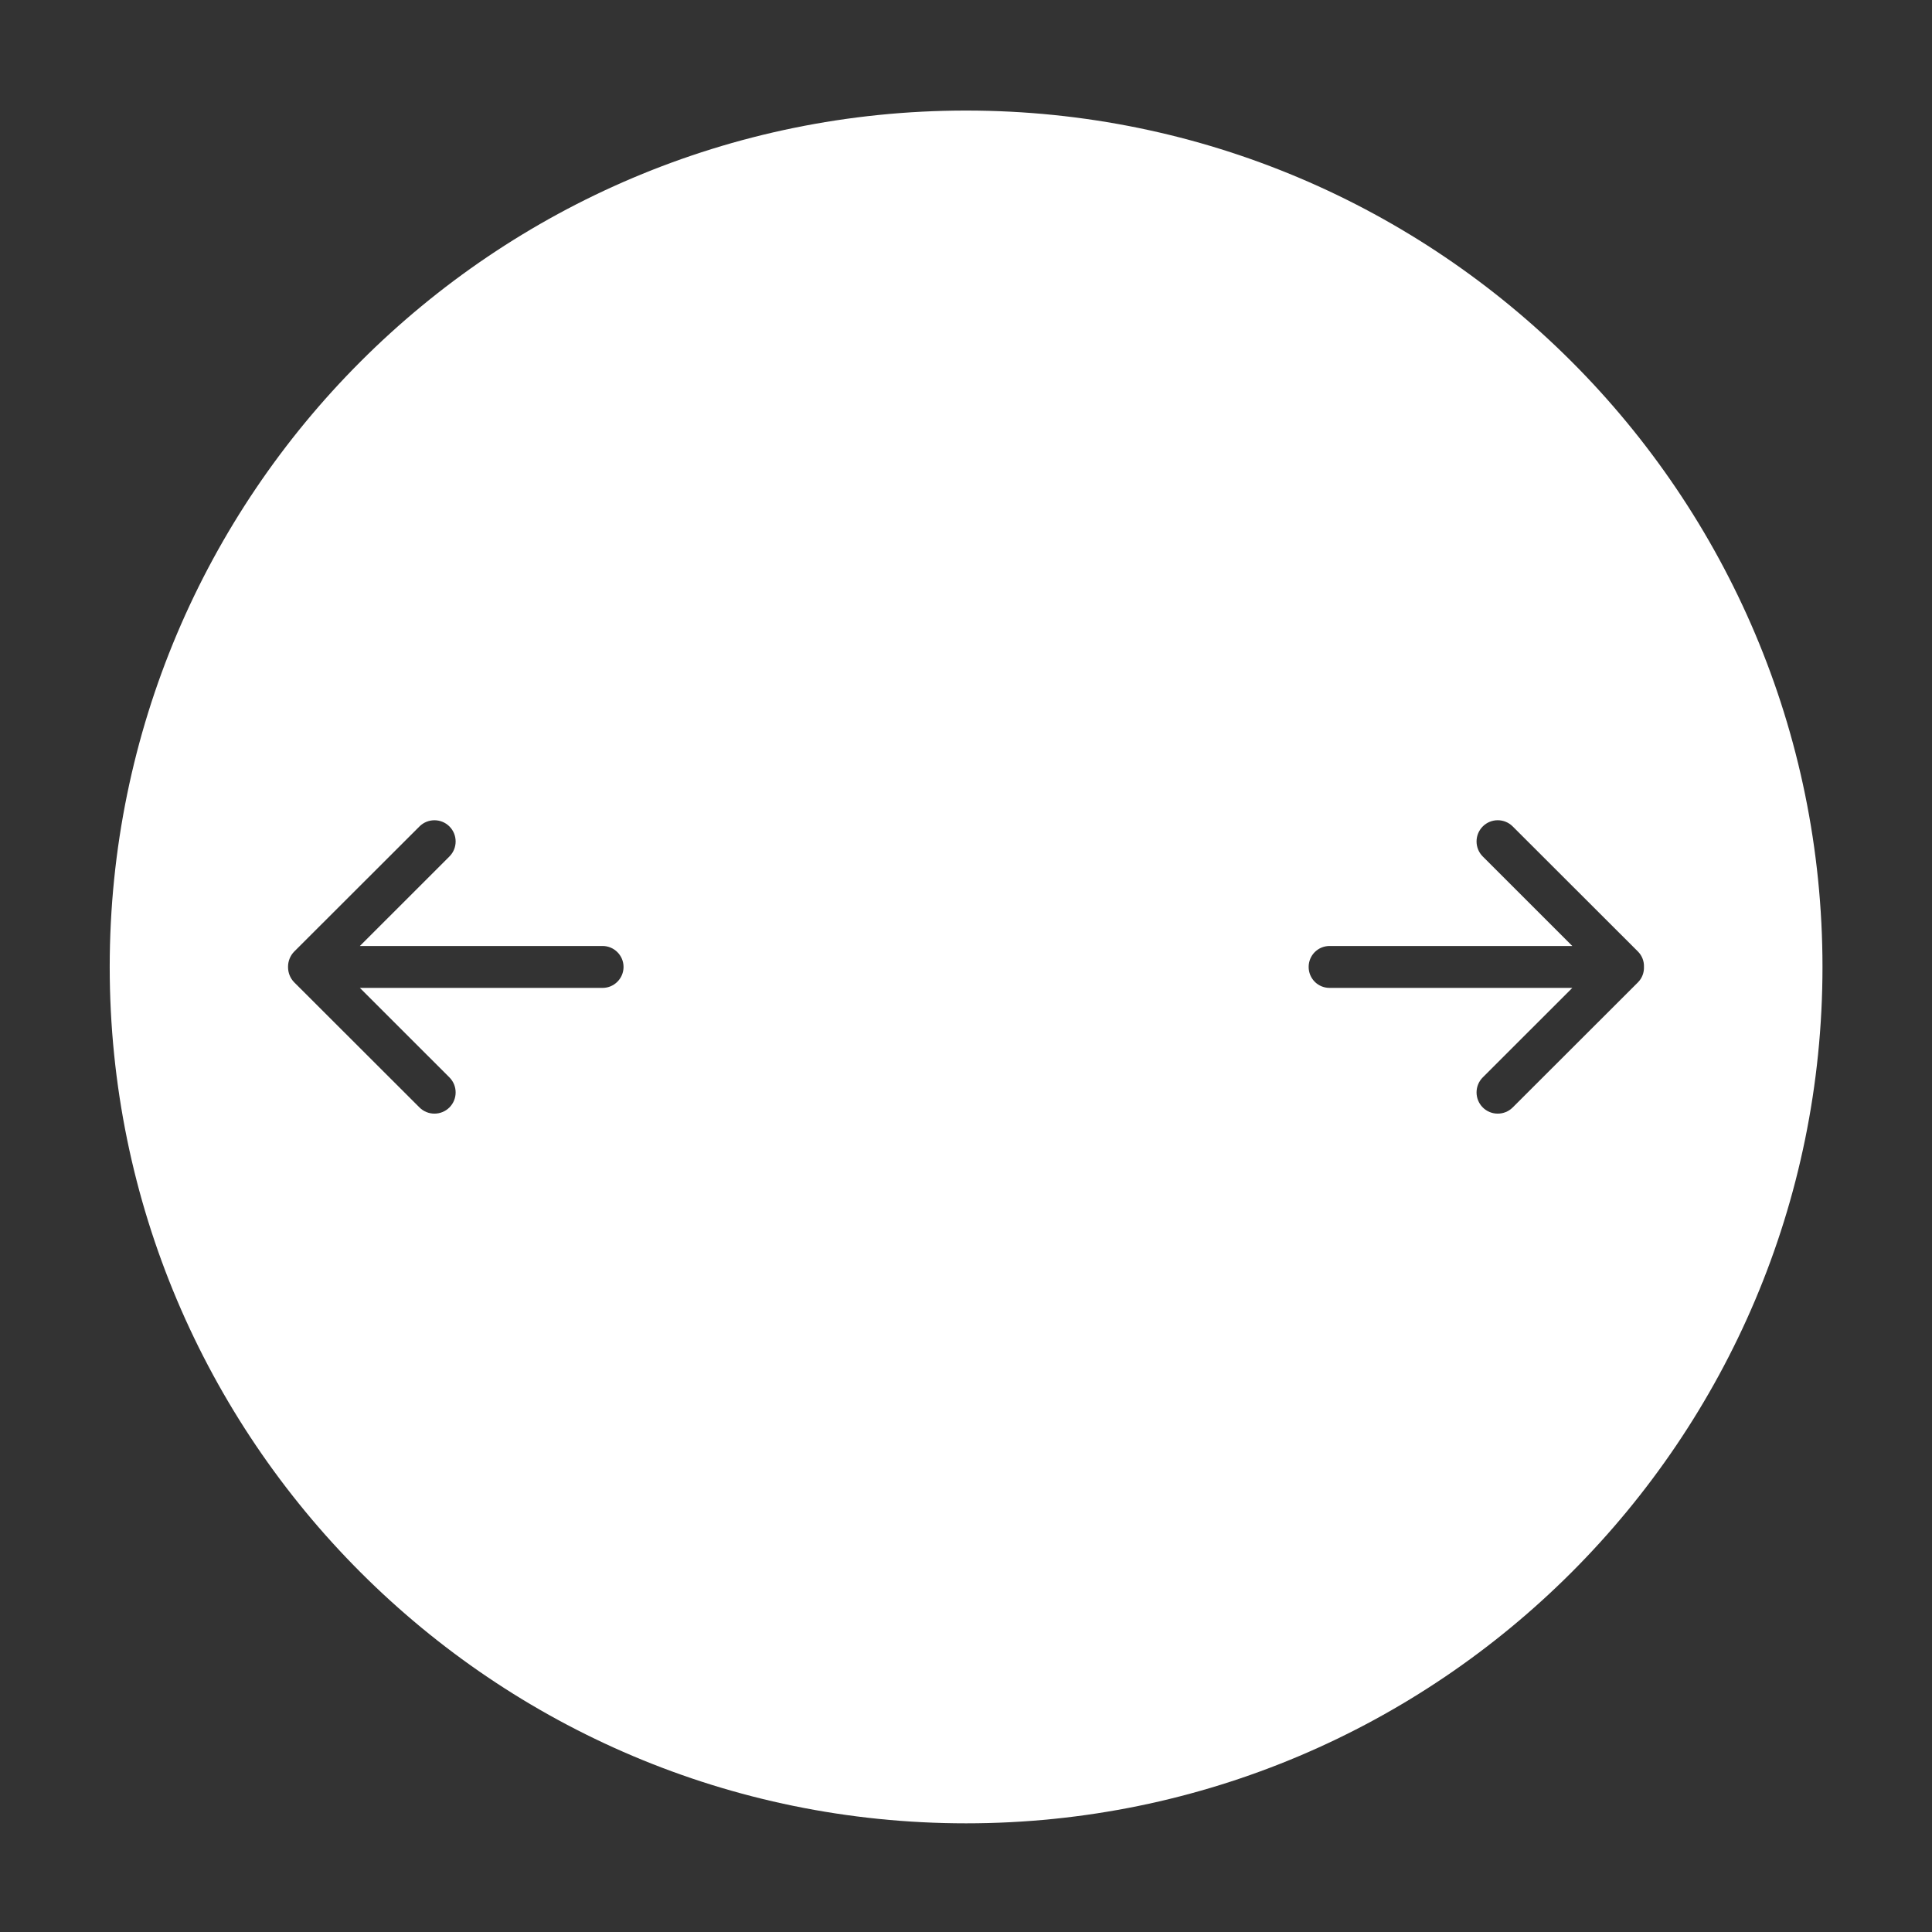 <?xml version="1.0" encoding="UTF-8" standalone="no"?>
<!DOCTYPE svg PUBLIC "-//W3C//DTD SVG 1.1//EN" "http://www.w3.org/Graphics/SVG/1.1/DTD/svg11.dtd">
<svg width="100%" height="100%" viewBox="0 0 400 400" version="1.1" xmlns="http://www.w3.org/2000/svg" xmlns:xlink="http://www.w3.org/1999/xlink" xml:space="preserve" xmlns:serif="http://www.serif.com/" style="fill-rule:evenodd;clip-rule:evenodd;stroke-linejoin:round;stroke-miterlimit:1.414;">
    <rect x="0" y="0" width="400" height="400" fill="#333333" stroke="none"/>
    <g transform="matrix(1,0,0,1,-50,-154)">
        <g transform="matrix(4.167,0,0,4.167,0,0)">
            <g transform="matrix(1,0,0,1,-2005.43,-269.766)">
                <g id="TrackpadArrowLeftRight">
                    <path d="M2107.98,354.766C2107.98,378.25 2088.91,397.316 2065.43,397.316C2041.94,397.316 2022.88,378.25 2022.88,354.766C2022.88,331.282 2041.94,312.216 2065.43,312.216C2088.91,312.216 2107.98,331.282 2107.98,354.766ZM2083.49,353.725L2095.55,353.725L2091.1,349.277C2090.69,348.865 2090.69,348.198 2091.1,347.786C2091.51,347.374 2092.18,347.374 2092.59,347.786L2098.81,353.999C2099.02,354.21 2099.12,354.488 2099.11,354.765L2099.11,354.767C2099.12,355.044 2099.02,355.322 2098.81,355.533L2092.59,361.746C2092.18,362.157 2091.51,362.157 2091.1,361.746C2090.69,361.334 2090.69,360.667 2091.1,360.255L2095.55,355.807L2083.49,355.807C2082.91,355.807 2082.45,355.341 2082.45,354.766C2082.45,354.191 2082.91,353.725 2083.49,353.725ZM2035.31,353.725L2039.76,349.276C2040.17,348.865 2040.17,348.198 2039.76,347.786C2039.35,347.375 2038.68,347.375 2038.27,347.786L2032.05,353.999C2031.84,354.21 2031.74,354.488 2031.74,354.765L2031.74,354.767C2031.74,355.044 2031.84,355.322 2032.05,355.533L2038.27,361.746C2038.68,362.157 2039.35,362.157 2039.76,361.746C2040.17,361.334 2040.17,360.667 2039.76,360.255L2035.31,355.807L2047.37,355.807C2047.94,355.807 2048.41,355.341 2048.41,354.766C2048.41,354.191 2047.94,353.725 2047.37,353.725L2035.31,353.725Z" style="fill:white;"/>
                </g>
            </g>
        </g>
    </g>
</svg>

